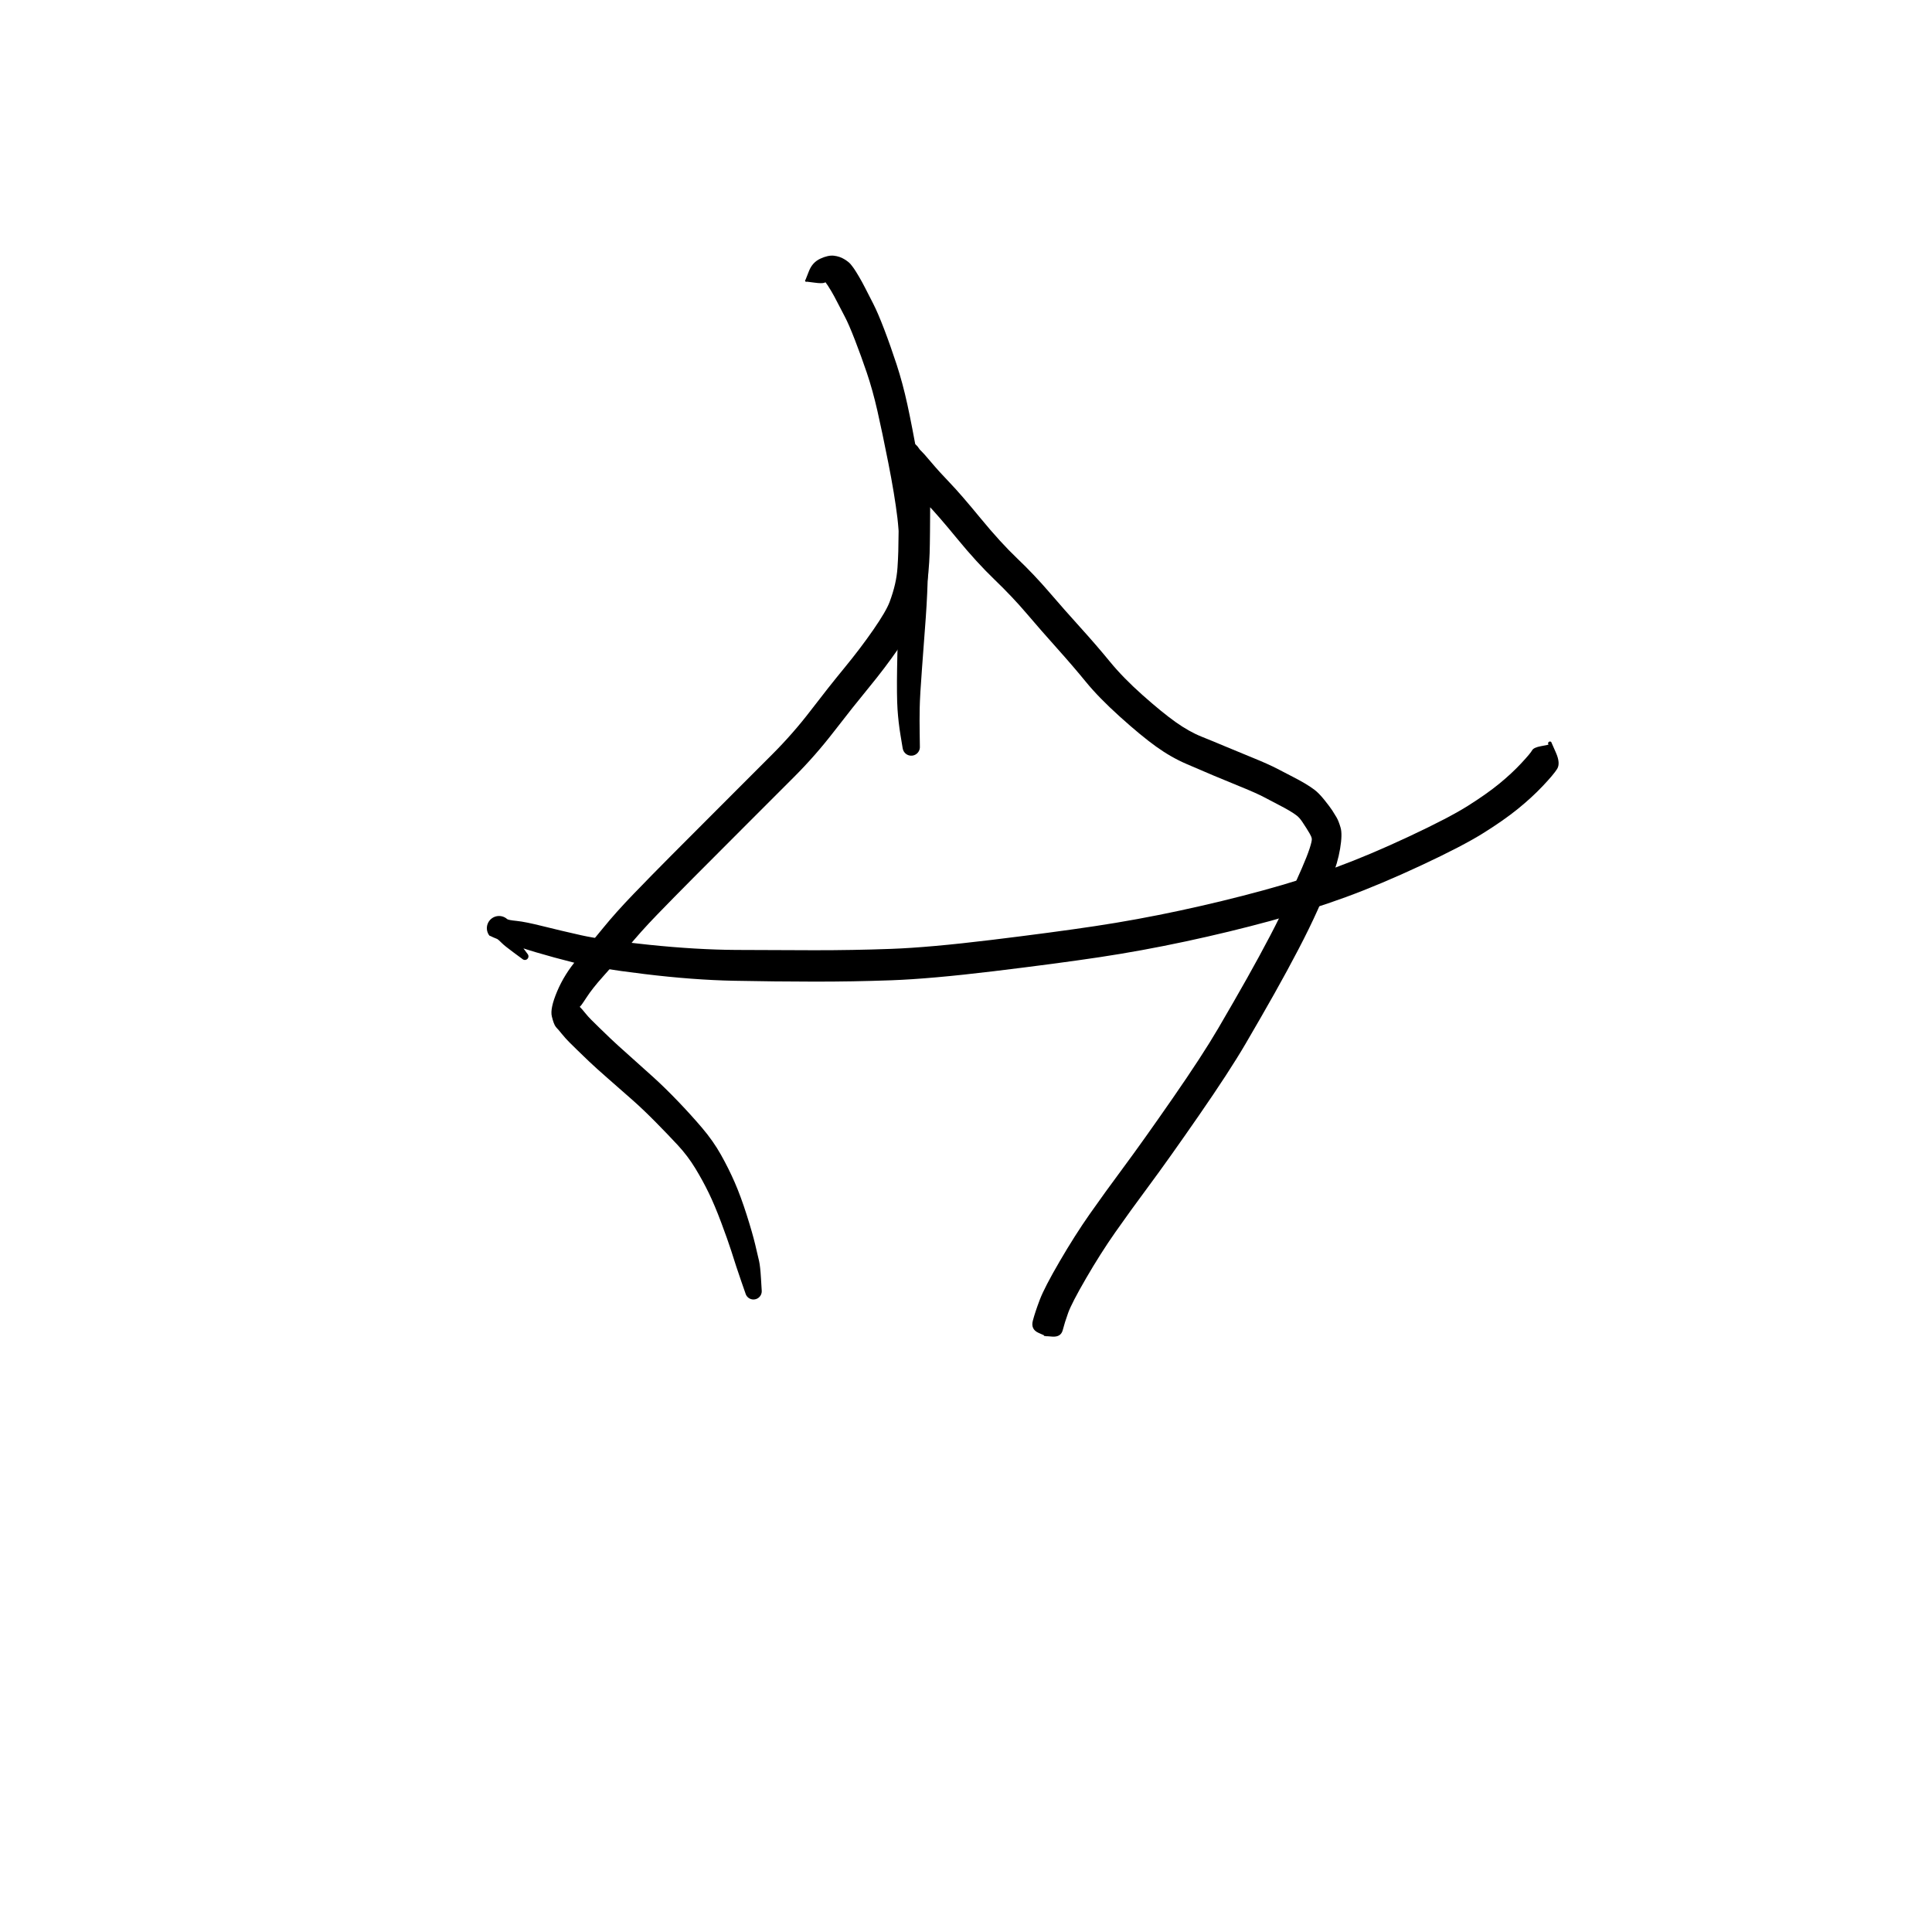 <?xml version="1.0" encoding="utf-8"?>
<!-- Generator: SketchAPI 2022.10.18.0 https://api.sketch.io -->
<svg version="1.1" xmlns="http://www.w3.org/2000/svg" xmlns:xlink="http://www.w3.org/1999/xlink" xmlns:sketchjs="https://sketch.io/dtd/" sketchjs:metadata="eyJuYW1lIjoiRHJhd2luZy03LnNrZXRjaHBhZCIsInN1cmZhY2UiOnsiaXNQYWludCI6dHJ1ZSwibWV0aG9kIjoiZmlsbCIsImJsZW5kIjoibm9ybWFsIiwiZW5hYmxlZCI6dHJ1ZSwib3BhY2l0eSI6MSwidHlwZSI6InBhdHRlcm4iLCJwYXR0ZXJuIjp7InR5cGUiOiJwYXR0ZXJuIiwicmVmbGVjdCI6Im5vLXJlZmxlY3QiLCJyZXBlYXQiOiJyZXBlYXQiLCJzbW9vdGhpbmciOmZhbHNlLCJzcmMiOiJ0cmFuc3BhcmVudExpZ2h0Iiwic3giOjEsInN5IjoxLCJ4MCI6MC41LCJ4MSI6MSwieTAiOjAuNSwieTEiOjF9LCJpc0ZpbGwiOnRydWV9LCJjbGlwUGF0aCI6eyJlbmFibGVkIjp0cnVlLCJzdHlsZSI6eyJzdHJva2VTdHlsZSI6ImJsYWNrIiwibGluZVdpZHRoIjoxfX0sImRlc2NyaXB0aW9uIjoiTWFkZSB3aXRoIFNrZXRjaHBhZCIsIm1ldGFkYXRhIjp7fSwiZXhwb3J0RFBJIjo3MiwiZXhwb3J0Rm9ybWF0IjoicG5nIiwiZXhwb3J0UXVhbGl0eSI6MC45NSwidW5pdHMiOiJweCIsIndpZHRoIjo2MDAsImhlaWdodCI6NjAwLCJwYWdlcyI6W3sid2lkdGgiOjYwMCwiaGVpZ2h0Ijo2MDB9XSwidXVpZCI6IjA5MDgzMjBlLTk3OTAtNGYyMS1iMjNmLTEyNGZkY2RmZjNiNCJ9" width="600" height="600" viewBox="0 0 600 600">
<g style="mix-blend-mode: source-over;" sketchjs:tool="pen" transform="matrix(1,0,0,1,171.046,136.627)">
	<g sketchjs:uid="1">
		<g sketchjs:uid="2" style="paint-order: stroke fill markers;">
			<path d="M 60.412 264.878Q 60.412 264.878 59.226 261.48Q 58.041 258.083 57.595 256.664Q 57.149 255.245 56.043 251.822Q 54.937 248.399 52.934 243.051Q 50.931 237.702 49.07 233.862Q 47.208 230.022 44.878 226.193Q 42.548 222.365 39.51 219.082Q 36.472 215.799 32.584 211.861Q 28.695 207.922 25.359 204.977Q 22.023 202.032 18.039 198.55Q 14.055 195.068 11.924 193.041Q 9.793 191.014 8.249 189.501Q 6.704 187.988 5.681 186.969Q 4.657 185.951 3.37 184.383Q 2.084 182.815 2.124 182.907Q 2.165 182.999 1.551 182.25Q 0.936 181.5 0.333 179.038Q -0.27 176.577 1.984 171.241Q 4.238 165.905 8.24 161.202Q 12.243 156.498 16.227 151.602Q 20.211 146.706 25.742 140.972Q 31.272 135.238 37.277 129.201Q 43.281 123.165 52.75 113.691Q 62.22 104.216 68.743 97.688Q 75.266 91.16 80.717 84.033Q 86.167 76.906 91.183 70.802Q 96.198 64.699 100.179 58.945Q 104.159 53.19 105.231 50.315Q 106.302 47.44 106.904 44.827Q 107.506 42.214 107.681 39.621Q 107.856 37.027 107.926 34.646Q 107.996 32.264 108.025 28.333Q 108.055 24.401 108.06 22.89Q 108.065 21.379 108.07 19.879Q 108.075 18.379 108.075 17.387Q 108.075 16.394 107.817 14.725Q 107.558 13.056 107.236 11.751Q 106.914 10.446 106.801 9.829Q 106.687 9.213 106.587 9.074Q 106.486 8.935 106.288 8.278Q 106.089 7.62 105.948 7.379Q 105.806 7.139 105.827 7.123Q 105.848 7.107 105.67 6.554Q 105.493 6 105.453 5.42Q 105.413 4.84 105.512 4.267Q 105.612 3.694 105.847 3.162Q 106.081 2.63 106.435 2.169Q 106.79 1.708 107.245 1.346Q 107.699 0.983 108.228 0.74Q 108.756 0.497 109.327 0.387Q 109.898 0.278 110.479 0.308Q 111.059 0.338 111.616 0.506Q 112.173 0.674 112.673 0.971Q 113.173 1.268 113.587 1.675Q 114.002 2.083 114.307 2.578Q 114.612 3.073 115.113 3.502Q 115.615 3.931 118.14 6.922Q 120.666 9.914 123.981 13.36Q 127.296 16.806 133.483 24.332Q 139.671 31.859 144.85 36.792Q 150.029 41.726 154.813 47.289Q 159.596 52.851 164.542 58.318Q 169.488 63.784 173.618 68.828Q 177.747 73.871 183.804 79.255Q 189.861 84.639 194.053 87.617Q 198.244 90.596 202.115 92.148Q 205.985 93.701 209.508 95.193Q 213.031 96.686 217.976 98.692Q 222.92 100.699 225.726 102.168Q 228.532 103.636 230.501 104.645Q 232.471 105.655 234.149 106.643Q 235.828 107.63 237.195 108.661Q 238.562 109.692 240.294 111.852Q 242.026 114.013 242.732 115.107Q 243.439 116.202 244.061 117.274Q 244.683 118.346 245.286 120.404Q 245.889 122.461 245.132 126.965Q 244.376 131.468 242.511 135.958Q 240.646 140.447 238.158 145.994Q 235.67 151.542 232.194 158.199Q 228.719 164.857 224.733 171.943Q 220.746 179.03 215.754 187.564Q 210.762 196.097 201.295 209.776Q 191.828 223.454 185.793 231.59Q 179.758 239.726 175.25 246.165Q 170.742 252.604 166.25 260.344Q 161.758 268.084 160.666 271.137Q 159.575 274.191 159.007 276.422Q 158.439 278.654 155.776 278.471Q 153.112 278.287 153.125 278.237Q 153.139 278.187 153.164 278.141Q 153.189 278.096 153.225 278.058Q 153.26 278.02 153.303 277.991Q 153.347 277.962 153.396 277.945Q 153.445 277.928 153.496 277.922Q 153.548 277.917 153.599 277.925Q 153.651 277.932 153.699 277.951Q 153.747 277.971 153.789 278.001Q 153.831 278.032 153.865 278.071Q 153.899 278.111 153.922 278.158Q 153.945 278.204 153.956 278.255Q 153.968 278.305 153.967 278.357Q 153.966 278.409 153.966 278.409Q 153.966 278.409 151.484 277.305Q 149.003 276.202 149.716 273.507Q 150.429 270.812 151.874 267.008Q 153.319 263.205 158.037 255.109Q 162.754 247.013 167.341 240.465Q 171.928 233.917 177.87 225.909Q 183.813 217.902 193.081 204.537Q 202.348 191.172 207.299 182.71Q 212.249 174.249 216.164 167.294Q 220.078 160.339 223.426 153.945Q 226.775 147.55 229.224 142.092Q 231.673 136.633 233.272 132.973Q 234.87 129.313 235.665 126.883Q 236.459 124.453 236.338 123.807Q 236.218 123.16 235.719 122.303Q 235.22 121.446 234.725 120.658Q 234.23 119.869 233.395 118.614Q 232.56 117.359 231.709 116.689Q 230.858 116.018 229.44 115.174Q 228.021 114.33 226 113.294Q 223.979 112.257 221.614 110.994Q 219.249 109.731 214.239 107.697Q 209.228 105.663 205.727 104.18Q 202.226 102.697 197.425 100.627Q 192.624 98.556 187.994 95.232Q 183.363 91.907 176.788 85.983Q 170.214 80.058 166.227 75.182Q 162.241 70.306 157.243 64.725Q 152.246 59.144 147.796 53.92Q 143.346 48.697 137.784 43.343Q 132.221 37.988 126.274 30.74Q 120.327 23.492 116.808 19.818Q 113.288 16.145 110.802 13.2Q 108.316 10.255 107.082 8.681Q 105.848 7.108 105.671 6.554Q 105.493 6.001 105.453 5.42Q 105.413 4.84 105.512 4.268Q 105.612 3.695 105.846 3.162Q 106.08 2.63 106.435 2.169Q 106.79 1.709 107.244 1.346Q 107.699 0.983 108.227 0.74Q 108.755 0.497 109.326 0.387Q 109.897 0.278 110.478 0.308Q 111.059 0.338 111.615 0.506Q 112.172 0.674 112.672 0.971Q 113.172 1.267 113.587 1.675Q 114.002 2.083 114.307 2.578Q 114.612 3.073 114.637 3.067Q 114.663 3.061 115.059 3.989Q 115.455 4.916 115.519 5.17Q 115.582 5.424 115.929 6.444Q 116.276 7.464 116.337 7.826Q 116.399 8.187 116.805 9.94Q 117.212 11.693 117.518 14.037Q 117.825 16.381 117.825 17.396Q 117.825 18.412 117.82 19.912Q 117.815 21.413 117.81 22.944Q 117.804 24.476 117.773 28.519Q 117.741 32.562 117.659 35.178Q 117.576 37.794 117.283 41.131Q 116.99 44.467 116.181 47.741Q 115.372 51.015 113.786 54.854Q 112.2 58.693 107.966 64.791Q 103.732 70.888 98.815 76.867Q 93.899 82.847 88.034 90.445Q 82.17 98.044 75.643 104.576Q 69.116 111.109 59.655 120.575Q 50.194 130.041 44.238 136.027Q 38.283 142.014 33.027 147.439Q 27.77 152.864 23.681 157.885Q 19.591 162.906 16.251 166.621Q 12.912 170.336 11.045 173.23Q 9.177 176.124 8.964 176.027Q 8.751 175.93 8.588 175.729Q 8.425 175.529 9.03 176.091Q 9.635 176.653 10.586 177.848Q 11.538 179.043 12.533 180.033Q 13.528 181.024 15.023 182.488Q 16.517 183.953 18.509 185.853Q 20.501 187.753 24.488 191.293Q 28.475 194.834 32.008 198.045Q 35.541 201.256 39.53 205.412Q 43.519 209.567 46.986 213.641Q 50.453 217.715 52.865 222.016Q 55.276 226.317 57.145 230.612Q 59.014 234.907 60.816 240.574Q 62.617 246.24 63.471 249.794Q 64.324 253.348 64.694 255.013Q 65.063 256.677 65.276 260.27Q 65.488 263.862 65.512 264.173Q 65.536 264.485 65.484 264.792Q 65.433 265.1 65.31 265.387Q 65.186 265.673 64.998 265.922Q 64.809 266.17 64.567 266.367Q 64.324 266.563 64.042 266.696Q 63.76 266.828 63.454 266.889Q 63.148 266.951 62.836 266.937Q 62.524 266.923 62.225 266.835Q 61.926 266.747 61.656 266.59Q 61.387 266.433 61.163 266.216Q 60.939 265.999 60.773 265.734Q 60.607 265.47 60.51 265.174Q 60.412 264.877 60.412 264.877" sketchjs:uid="3" style="fill: #000000;"/>
		</g>
	</g>
</g>
<g style="mix-blend-mode: source-over;" sketchjs:tool="pen" transform="matrix(1,0,0,1,149.892,225.864)">
	<g sketchjs:uid="1">
		<g sketchjs:uid="2" style="paint-order: stroke fill markers;">
			<path d="M 12.313 71.937Q 12.313 71.937 9.527 69.882Q 6.741 67.828 5.867 66.926Q 4.992 66.025 4.414 65.655Q 3.835 65.284 3.187 64.964Q 2.538 64.644 2.381 64.774Q 2.223 64.904 1.964 64.524Q 1.705 64.145 1.544 63.714Q 1.384 63.284 1.33 62.827Q 1.277 62.371 1.335 61.915Q 1.393 61.459 1.558 61.03Q 1.723 60.601 1.986 60.224Q 2.249 59.847 2.595 59.544Q 2.94 59.241 3.348 59.03Q 3.756 58.818 4.203 58.711Q 4.65 58.603 5.109 58.605Q 5.569 58.608 6.015 58.72Q 6.46 58.832 6.866 59.048Q 7.272 59.263 7.614 59.57Q 7.957 59.876 10.59 60.138Q 13.224 60.4 18.739 61.782Q 24.254 63.163 30.685 64.604Q 37.116 66.045 51.759 67.557Q 66.402 69.07 78.681 69.146Q 90.959 69.223 102.935 69.239Q 114.911 69.255 126.818 68.82Q 138.726 68.386 157.968 66.043Q 177.21 63.701 190.2 61.747Q 203.191 59.793 216.553 56.923Q 229.916 54.053 242.314 50.669Q 254.711 47.286 265.069 43.473Q 275.427 39.661 287.766 33.879Q 300.106 28.097 305.988 24.388Q 311.871 20.678 315.749 17.495Q 319.626 14.312 322.532 11.191Q 325.438 8.069 325.907 7.172Q 326.375 6.276 328.722 5.855Q 331.069 5.434 331.023 5.381Q 330.976 5.327 330.944 5.265Q 330.912 5.202 330.896 5.133Q 330.88 5.065 330.881 4.994Q 330.882 4.924 330.899 4.856Q 330.917 4.788 330.95 4.726Q 330.984 4.664 331.031 4.611Q 331.078 4.559 331.137 4.52Q 331.195 4.481 331.261 4.456Q 331.327 4.432 331.397 4.424Q 331.467 4.417 331.537 4.426Q 331.607 4.435 331.673 4.461Q 331.738 4.487 331.796 4.527Q 331.853 4.568 331.853 4.568Q 331.853 4.568 333.316 7.889Q 334.778 11.209 333.676 12.958Q 332.574 14.706 329.183 18.284Q 325.793 21.863 321.425 25.398Q 317.058 28.934 310.651 32.929Q 304.245 36.924 291.518 42.868Q 278.791 48.812 268.035 52.752Q 257.279 56.691 244.62 60.139Q 231.961 63.586 218.301 66.51Q 204.641 69.434 191.513 71.407Q 178.384 73.38 158.733 75.755Q 139.083 78.129 126.99 78.567Q 114.898 79.005 102.865 78.988Q 90.832 78.972 78.09 78.722Q 65.347 78.473 50.195 76.627Q 35.042 74.782 28.51 73.133Q 21.978 71.485 16.526 69.866Q 11.075 68.247 6.649 66.576Q 2.224 64.904 1.965 64.525Q 1.705 64.145 1.544 63.715Q 1.384 63.284 1.331 62.828Q 1.277 62.371 1.335 61.915Q 1.393 61.459 1.558 61.03Q 1.723 60.601 1.986 60.224Q 2.249 59.848 2.594 59.545Q 2.94 59.241 3.348 59.03Q 3.756 58.818 4.203 58.711Q 4.649 58.603 5.109 58.605Q 5.569 58.607 6.014 58.72Q 6.46 58.832 6.866 59.048Q 7.272 59.263 7.614 59.57Q 7.957 59.876 7.807 60.015Q 7.658 60.154 7.939 60.894Q 8.22 61.634 8.546 62.35Q 8.871 63.065 9.336 63.92Q 9.802 64.775 11.854 67.559Q 13.907 70.343 13.991 70.45Q 14.074 70.557 14.13 70.681Q 14.186 70.805 14.21 70.938Q 14.235 71.072 14.227 71.208Q 14.218 71.343 14.178 71.473Q 14.138 71.603 14.067 71.719Q 13.997 71.835 13.901 71.931Q 13.805 72.027 13.689 72.097Q 13.572 72.168 13.443 72.208Q 13.313 72.249 13.177 72.257Q 13.042 72.265 12.908 72.24Q 12.775 72.216 12.651 72.16Q 12.527 72.104 12.42 72.021Q 12.313 71.937 12.313 71.937" sketchjs:uid="3" style="fill: #000000;"/>
		</g>
	</g>
</g>
<g style="mix-blend-mode: source-over;" sketchjs:tool="pen" transform="matrix(1,0,0,1,245.378,78.173)">
	<g sketchjs:uid="1">
		<g sketchjs:uid="2" style="paint-order: stroke fill markers;">
			<path d="M 34.932 154.075Q 34.932 154.075 34.279 150.125Q 33.626 146.175 33.355 142.081Q 33.085 137.986 33.224 129.382Q 33.363 120.778 33.77 113.229Q 34.177 105.681 34.189 97.803Q 34.201 89.925 33.323 82.677Q 32.445 75.428 30.506 65.626Q 28.567 55.823 27.093 49.365Q 25.619 42.907 23.82 37.599Q 22.02 32.29 20.113 27.376Q 18.207 22.462 16.964 20.122Q 15.722 17.781 14.694 15.76Q 13.665 13.74 12.83 12.322Q 11.994 10.905 11.699 10.492Q 11.404 10.079 11.101 9.657Q 10.799 9.235 10.886 9.284Q 10.972 9.334 11.182 9.346Q 11.392 9.358 10.63 9.64Q 9.868 9.923 7.549 9.601Q 5.229 9.28 5.192 9.302Q 5.154 9.324 5.112 9.337Q 5.07 9.349 5.027 9.351Q 4.983 9.353 4.941 9.345Q 4.898 9.337 4.858 9.318Q 4.819 9.3 4.785 9.273Q 4.751 9.245 4.724 9.211Q 4.698 9.176 4.681 9.136Q 4.663 9.096 4.656 9.053Q 4.648 9.01 4.652 8.967Q 4.655 8.923 4.668 8.882Q 4.682 8.84 4.705 8.803Q 4.728 8.766 4.759 8.736Q 4.79 8.705 4.79 8.705Q 4.79 8.705 5.858 5.999Q 6.927 3.293 9.381 2.159Q 11.835 1.025 13.622 1.243Q 15.41 1.46 16.793 2.302Q 18.176 3.144 18.743 3.823Q 19.31 4.501 19.824 5.235Q 20.337 5.968 21.333 7.649Q 22.329 9.329 23.337 11.309Q 24.344 13.288 25.802 16.129Q 27.26 18.97 29.221 24.105Q 31.183 29.24 33.077 35.029Q 34.971 40.817 36.414 47.448Q 37.858 54.079 39.67 64.264Q 41.483 74.449 42.23 82.229Q 42.976 90.009 42.821 98.113Q 42.667 106.217 42.125 113.685Q 41.583 121.152 40.951 129.482Q 40.319 137.811 40.243 141.696Q 40.167 145.581 40.237 149.583Q 40.308 153.585 40.299 153.911Q 40.289 154.236 40.201 154.549Q 40.114 154.863 39.954 155.146Q 39.794 155.43 39.571 155.667Q 39.348 155.904 39.075 156.08Q 38.802 156.257 38.494 156.363Q 38.187 156.469 37.863 156.499Q 37.539 156.528 37.217 156.479Q 36.895 156.43 36.595 156.306Q 36.294 156.181 36.032 155.989Q 35.77 155.796 35.562 155.546Q 35.353 155.296 35.211 155.003Q 35.068 154.711 35 154.393Q 34.932 154.074 34.932 154.075" sketchjs:uid="3" style="fill: #000000;"/>
		</g>
	</g>
</g>
</svg>
